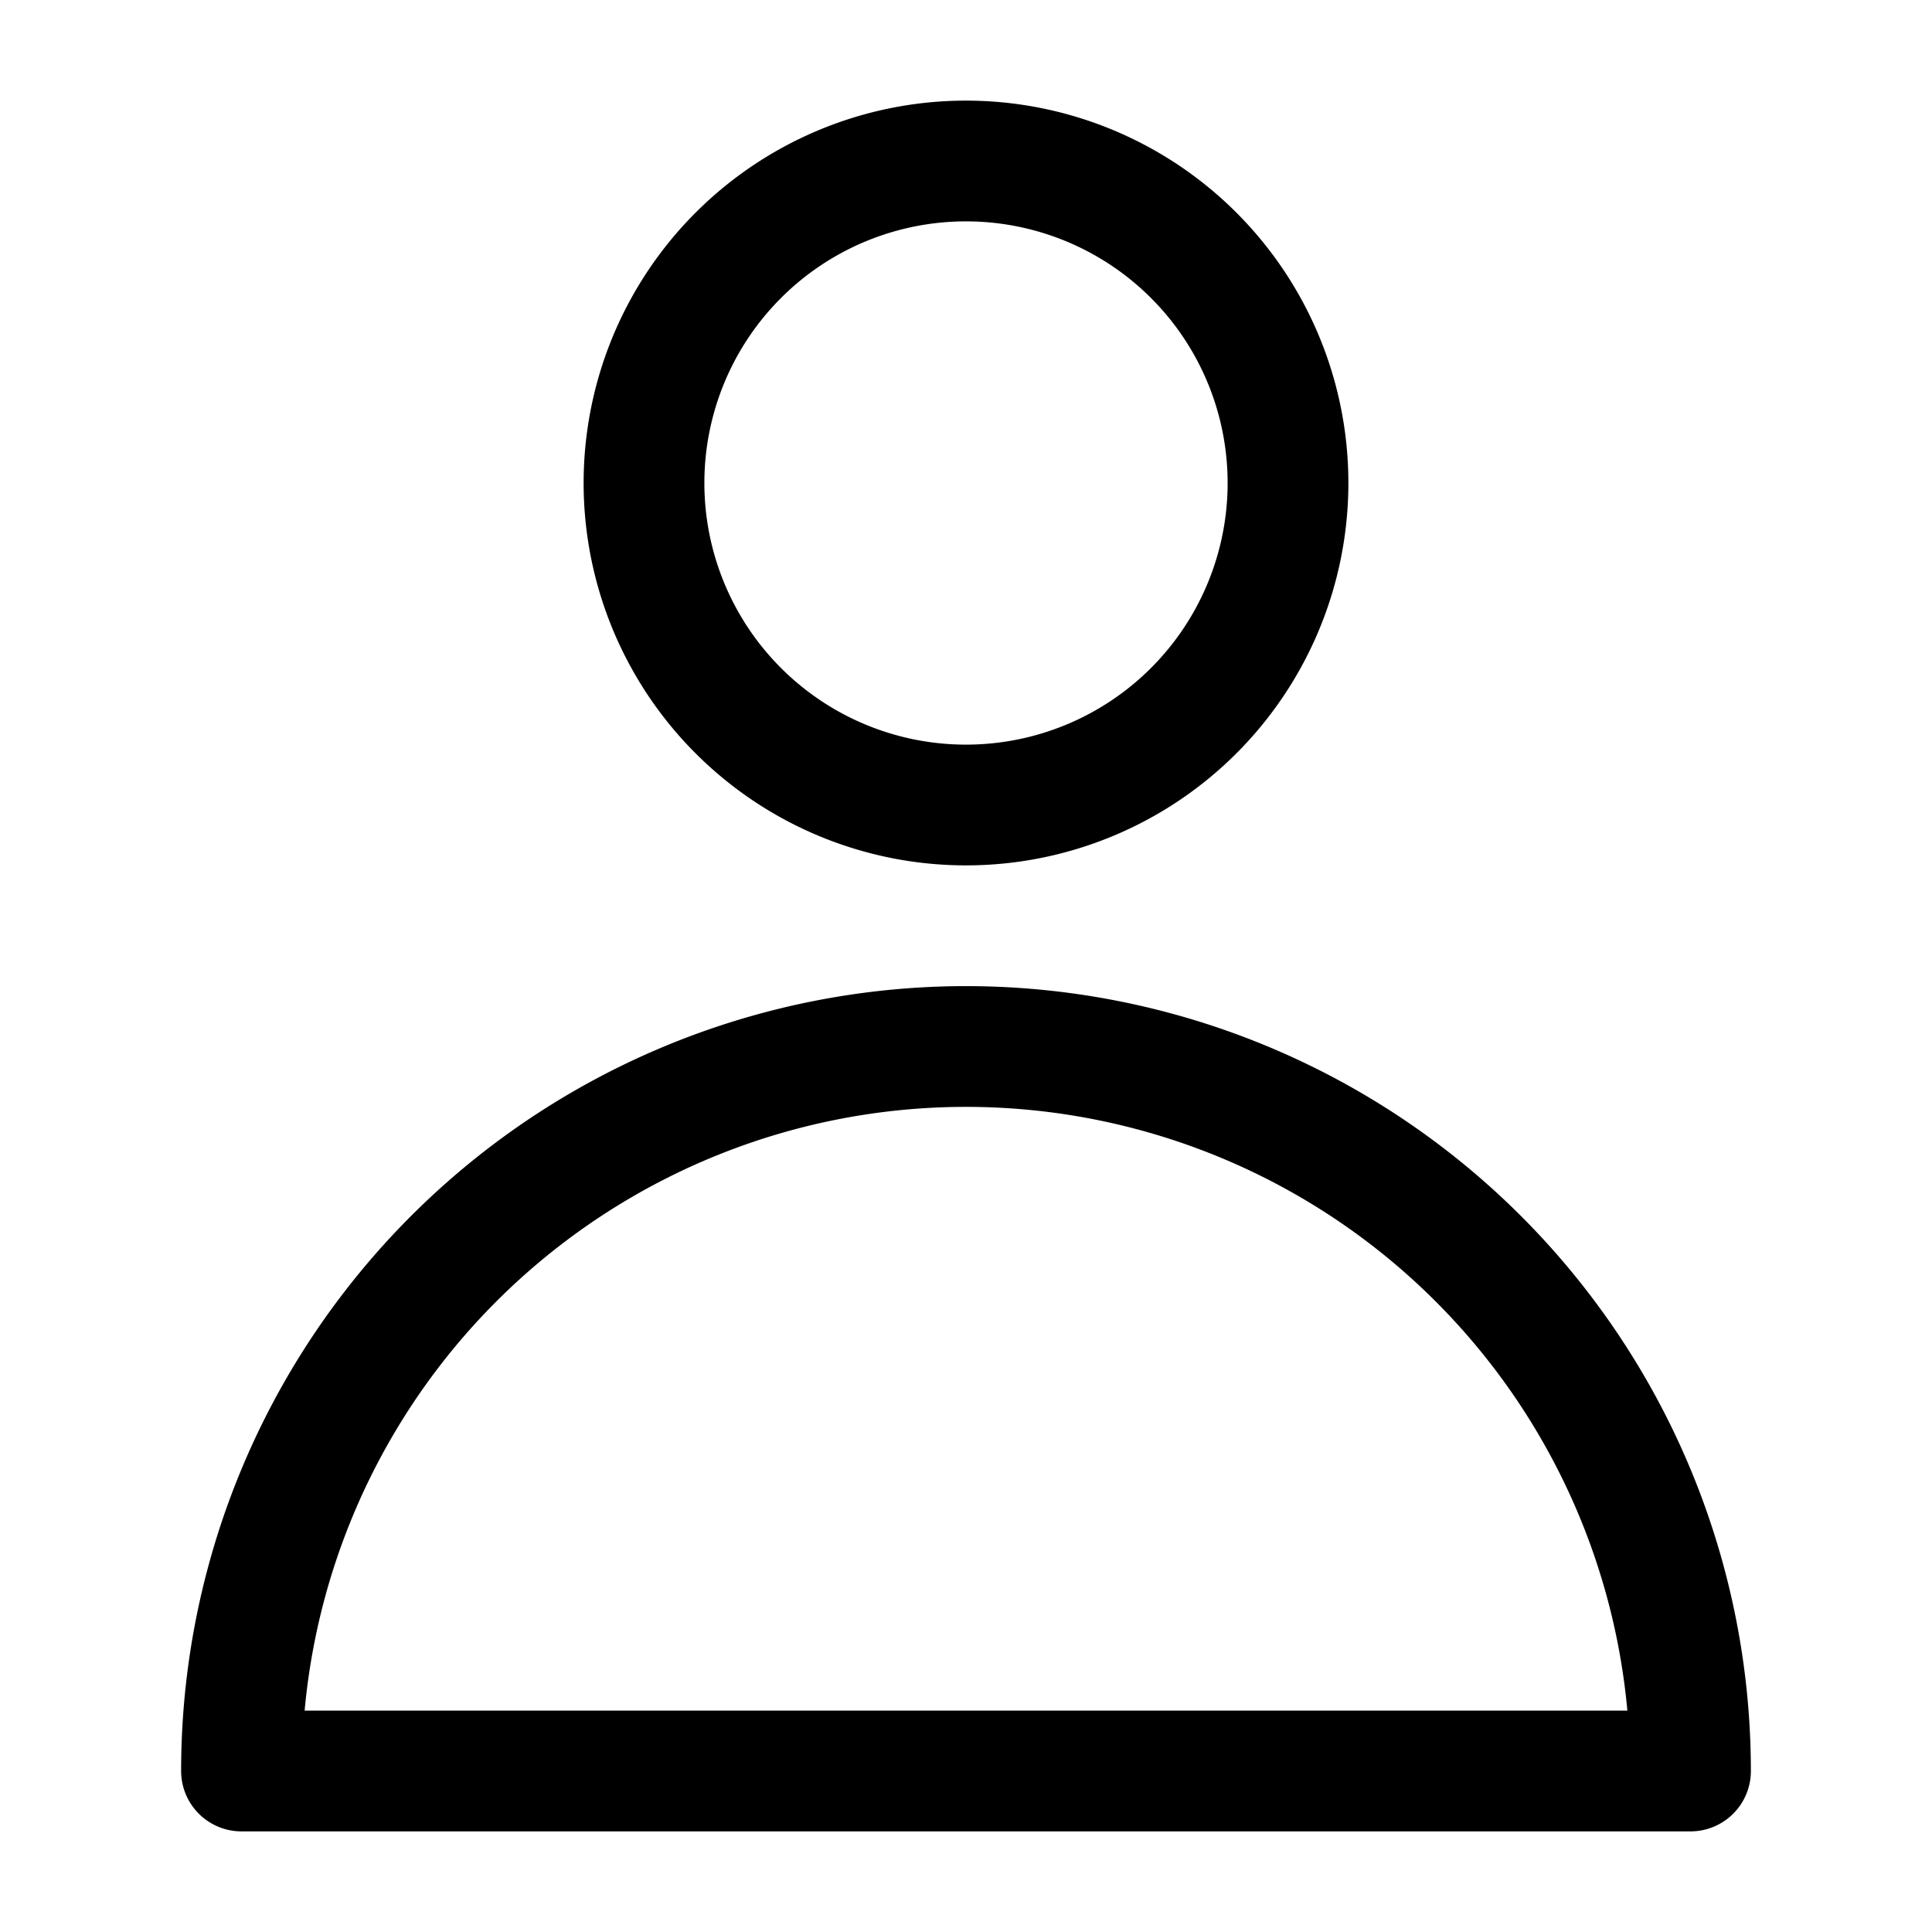 <svg xmlns="http://www.w3.org/2000/svg" width="24" height="24" fill="none" viewBox="0 0 24 24"><path stroke="#000" stroke-linecap="round" stroke-linejoin="round" stroke-width="1.5" d="M16 6a4 4 0 1 1-8 0 4 4 0 0 1 8 0M12 13a9 9 0 0 0-9 9h18a9 9 0 0 0-9-9"/></svg>